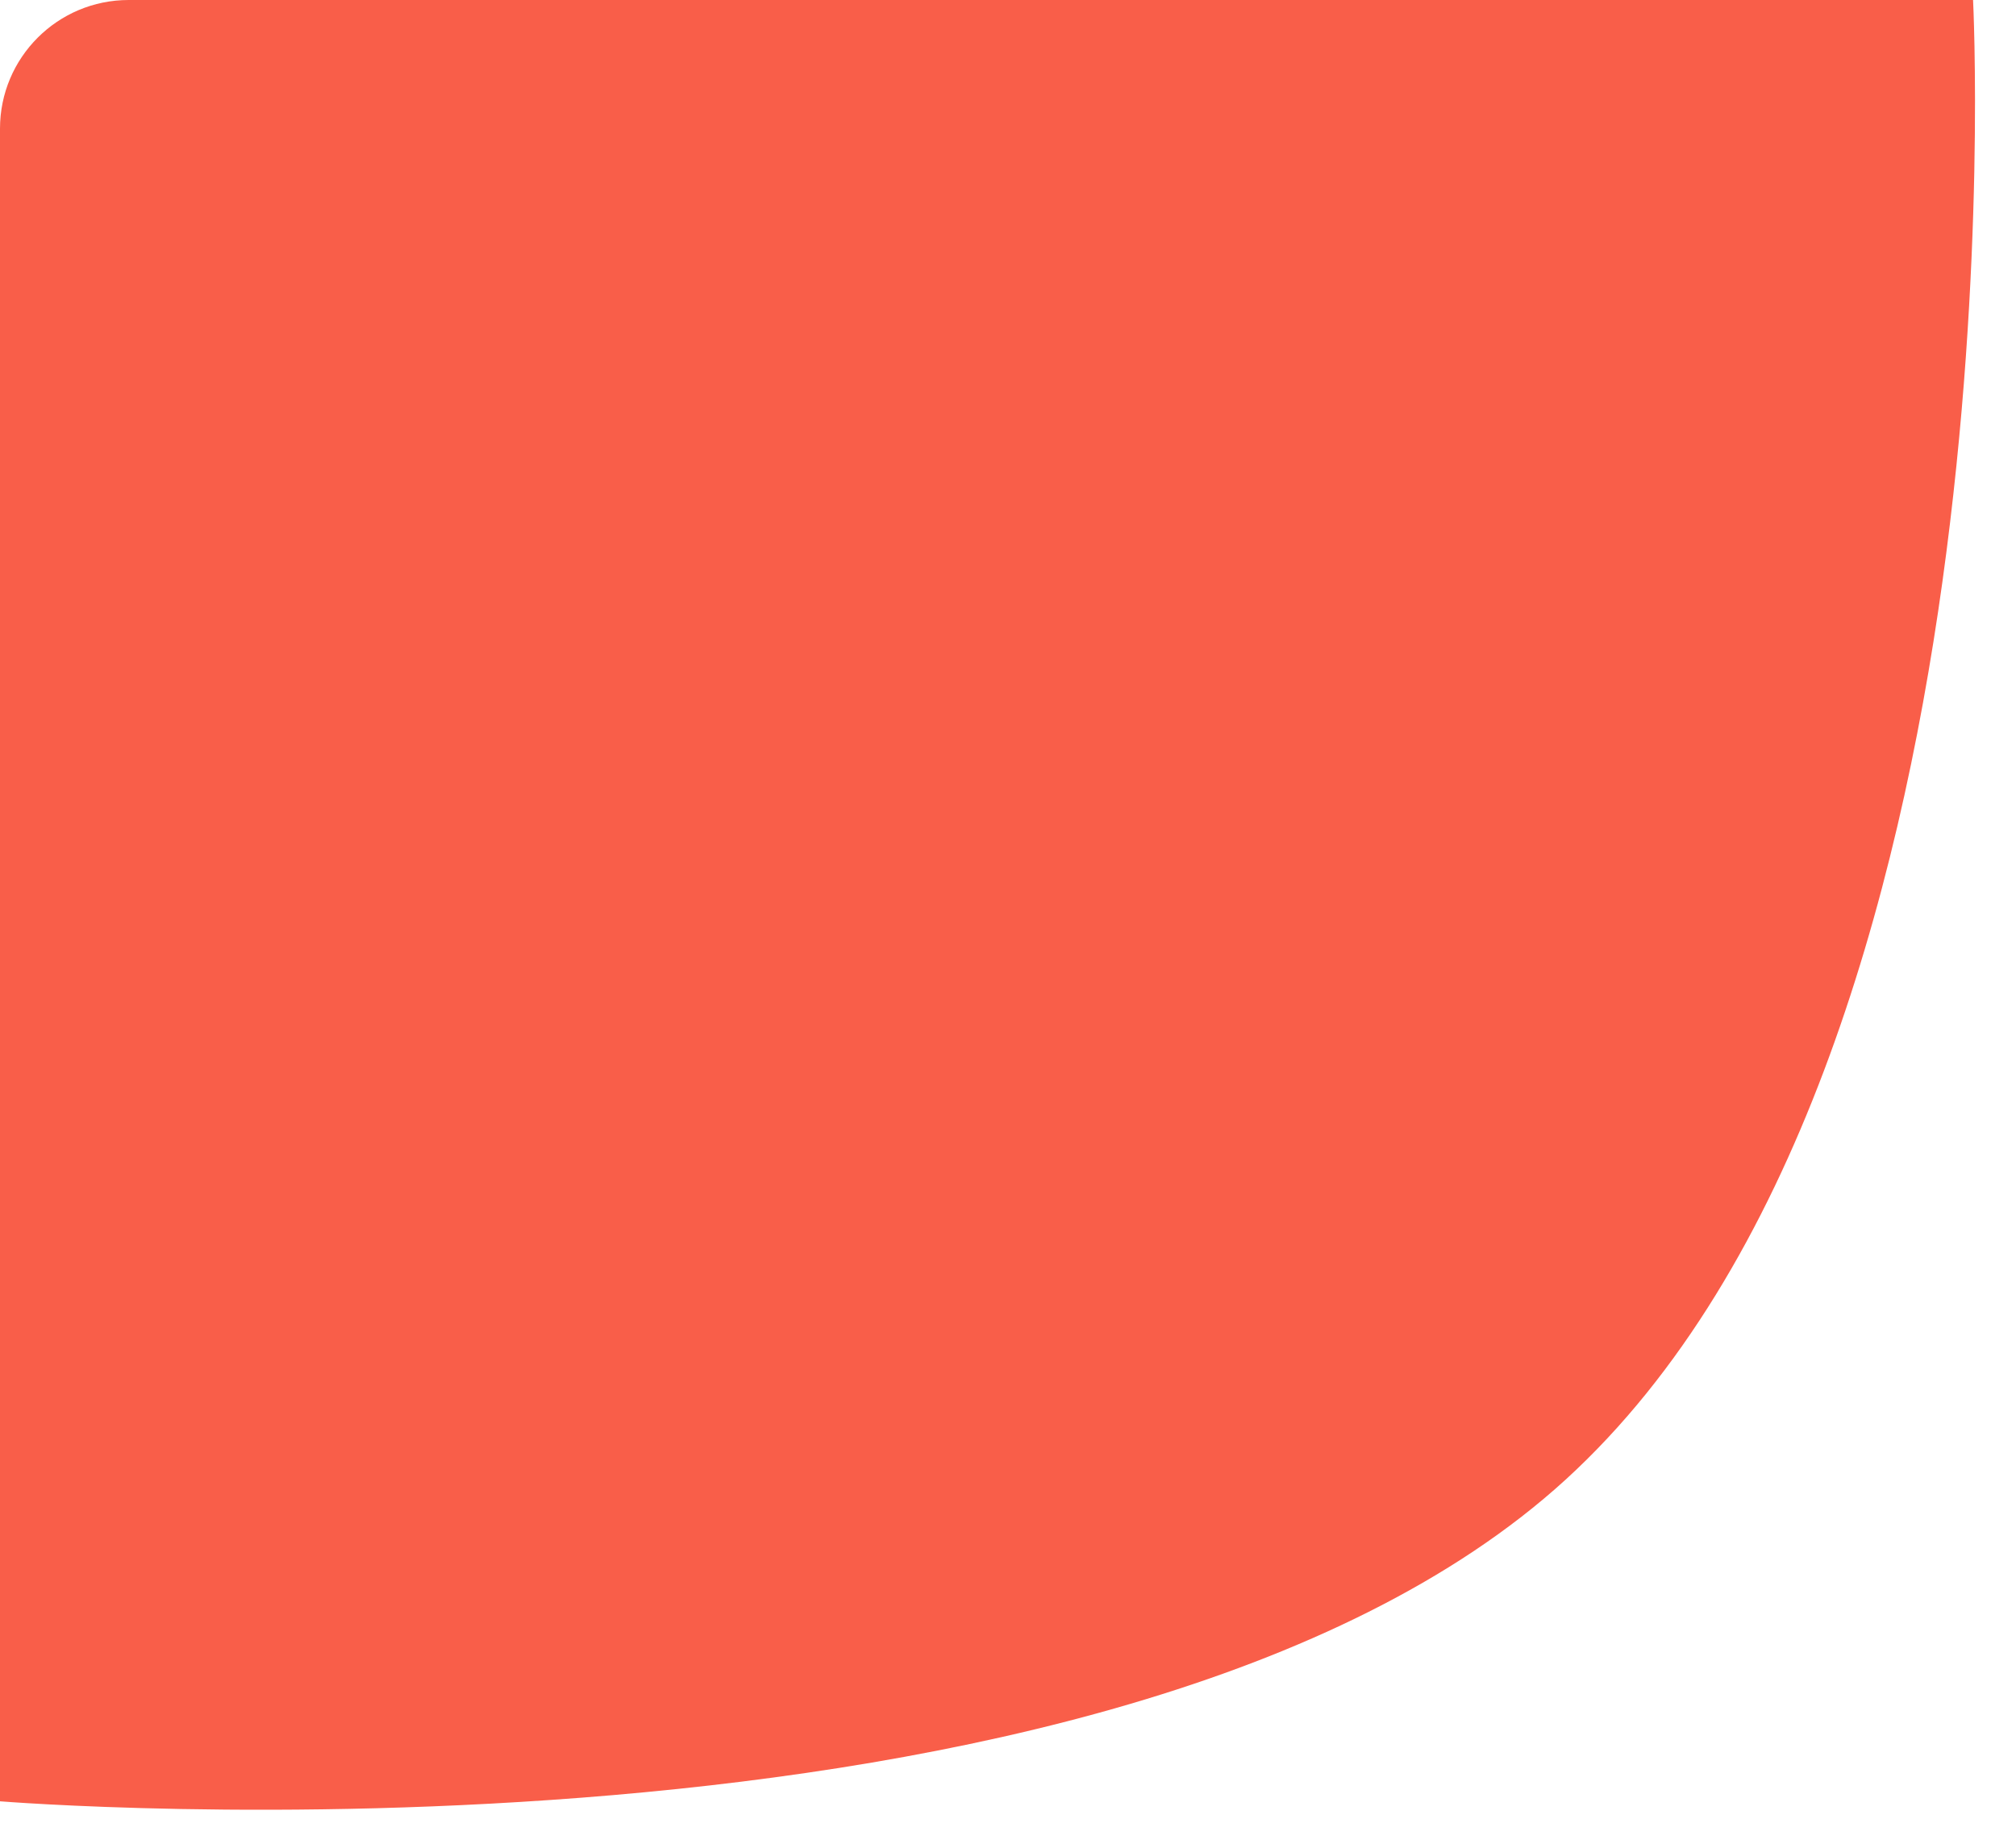<svg width="47" height="43" viewBox="0 0 47 43" fill="none" xmlns="http://www.w3.org/2000/svg">
<path d="M0 3C0 1.343 1.343 0 3 0H45.999C45.999 0 47.26 24.673 36.5 34.5C25.973 44.113 0 42 0 42V3Z" fill="#F95E49"/>
</svg>
